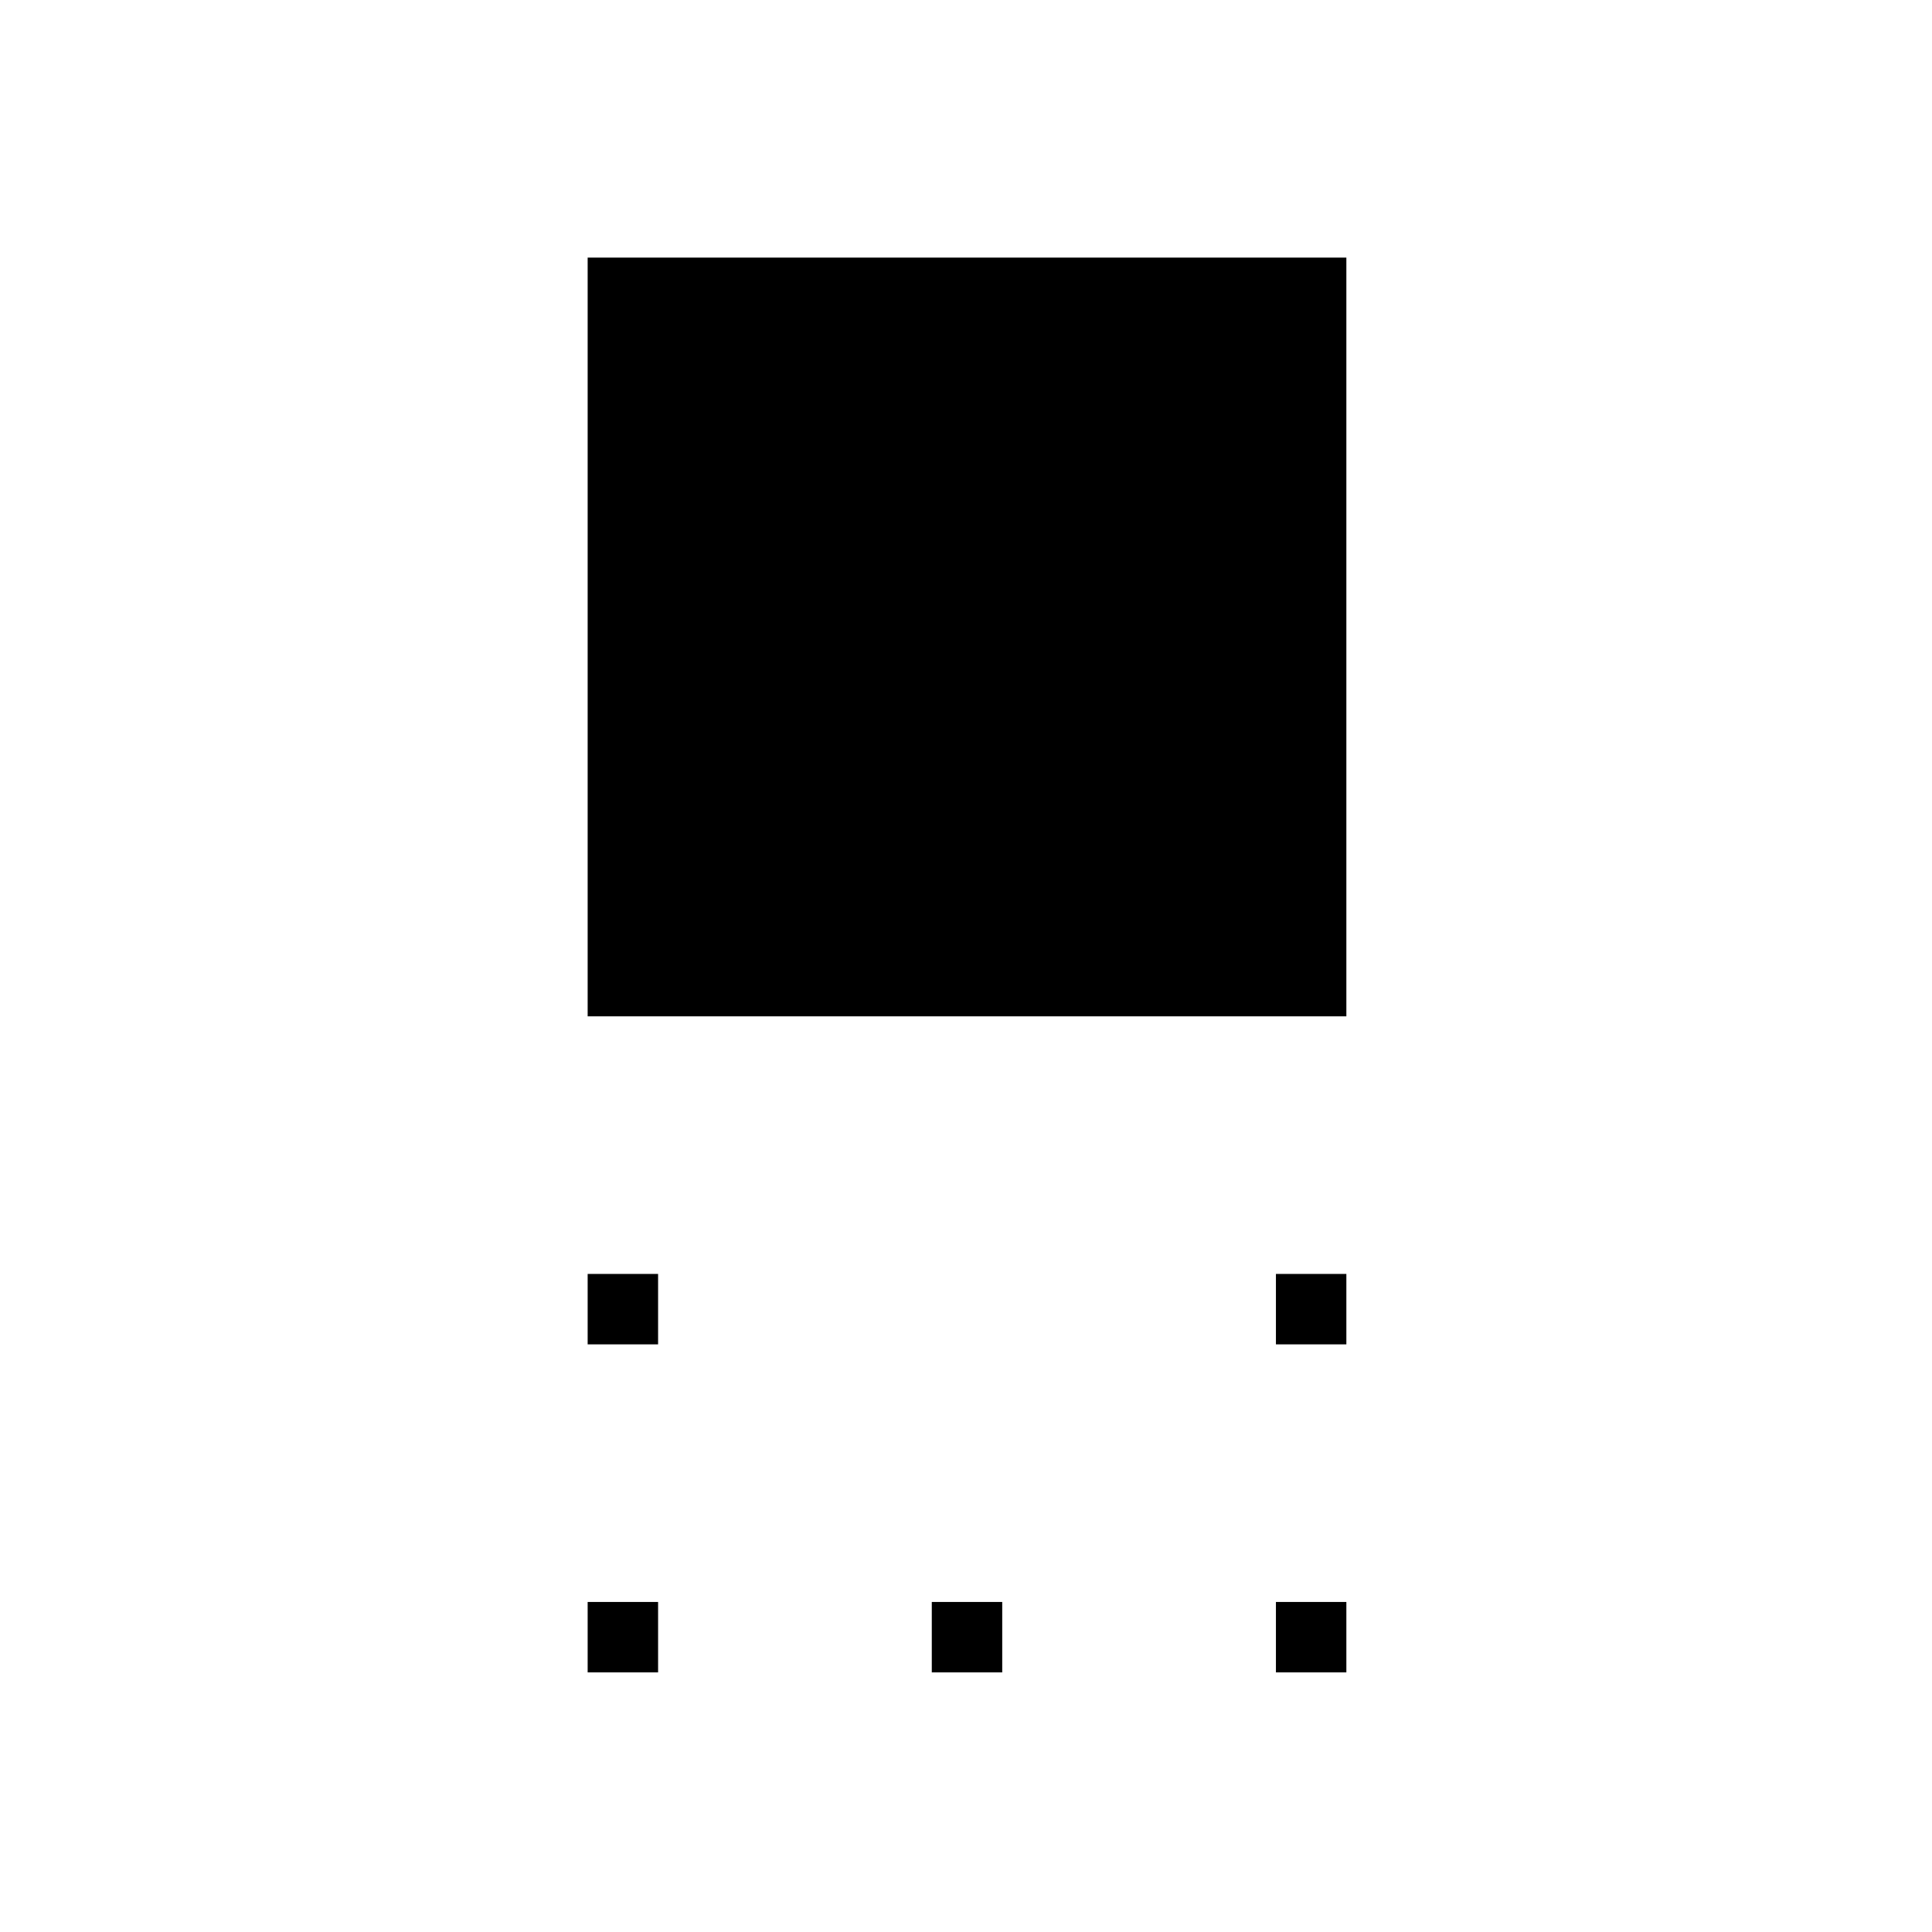 <svg xmlns="http://www.w3.org/2000/svg" height="48" viewBox="0 96 960 960" width="48"><path d="M292 601V224h377v377H292Zm342 163v-35h35v35h-35Zm-342 0v-35h35v35h-35Zm342 163v-35h35v35h-35Zm-171 0v-35h35v35h-35Zm-171 0v-35h35v35h-35Z"/></svg>